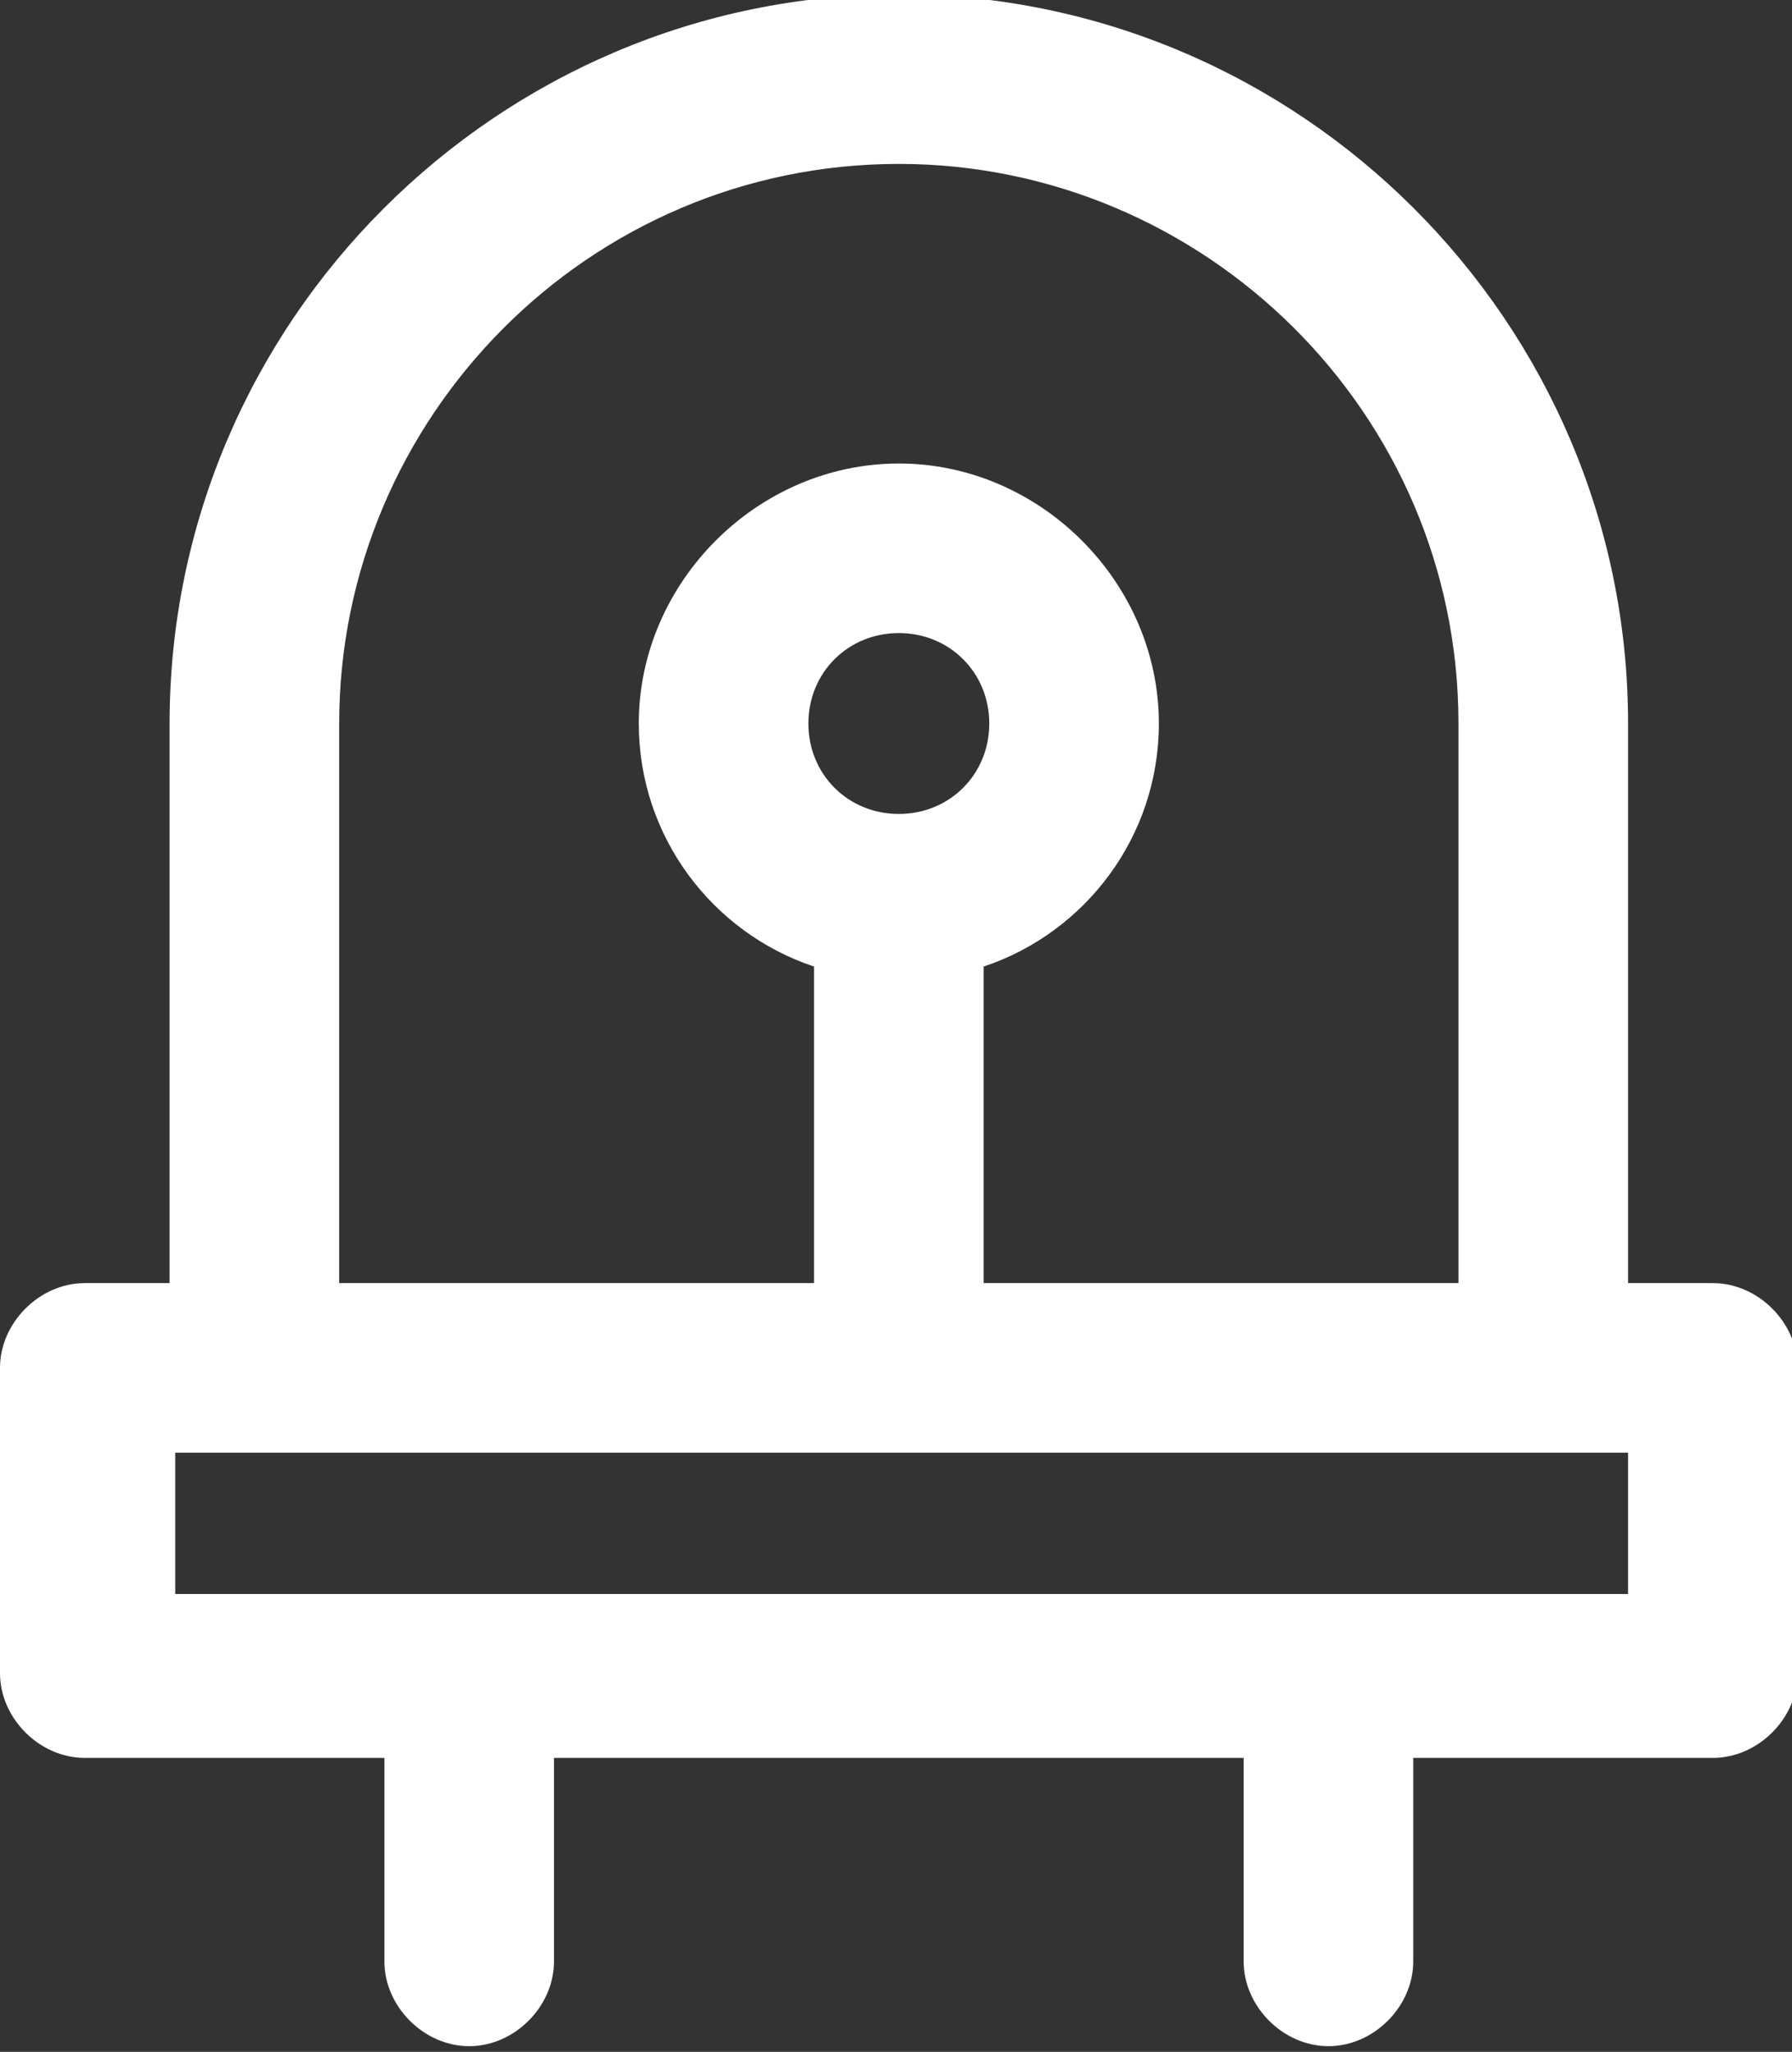 <?xml version="1.0" encoding="utf-8"?>
<!-- Generator: Adobe Illustrator 19.1.0, SVG Export Plug-In . SVG Version: 6.00 Build 0)  -->
<svg version="1.1" id="Layer_1" xmlns="http://www.w3.org/2000/svg" xmlns:xlink="http://www.w3.org/1999/xlink" x="0px" y="0px"
	 viewBox="-623.9 395.3 31.7 36.3" style="enable-background:new -623.9 395.3 31.7 36.3;" xml:space="preserve">
<rect x="-623.9" y="395.3" width="31.7" height="36.3" fill="#333333" stroke="none"/>
<style type="text/css">
	.st0{fill:#FFFFFF;}
</style>
<path class="st0" d="M-593.6,418h-1.5v-9.9c0-7.1-5.8-12.9-12.9-12.9c-7.1,0-12.9,5.8-12.9,12.9v9.9h-1.5c-0.8,0-1.5,0.7-1.5,1.5
	v5.4c0,0.8,0.7,1.5,1.5,1.5h5.3v3.6c0,0.8,0.7,1.5,1.5,1.5s1.5-0.7,1.5-1.5v-3.6h12.2v3.6c0,0.8,0.7,1.5,1.5,1.5s1.5-0.7,1.5-1.5
	v-3.6h5.3c0.8,0,1.5-0.7,1.5-1.5v-5.4C-592.1,418.7-592.8,418-593.6,418z M-617.9,408.1c0-5.4,4.4-9.9,9.9-9.9
	c5.4,0,9.9,4.4,9.9,9.9v9.9h-8.4v-5.6c1.8-0.6,3.1-2.3,3.1-4.3c0-2.5-2.1-4.6-4.6-4.6c-2.5,0-4.6,2.1-4.6,4.6c0,2,1.3,3.7,3.1,4.3
	v5.6h-8.4V408.1z M-608,409.7c-0.9,0-1.6-0.7-1.6-1.6c0-0.9,0.7-1.6,1.6-1.6c0.9,0,1.6,0.7,1.6,1.6
	C-606.4,409-607.1,409.7-608,409.7z M-595.1,423.5h-25.7V421h25.7L-595.1,423.5L-595.1,423.5z"/>
</svg>
